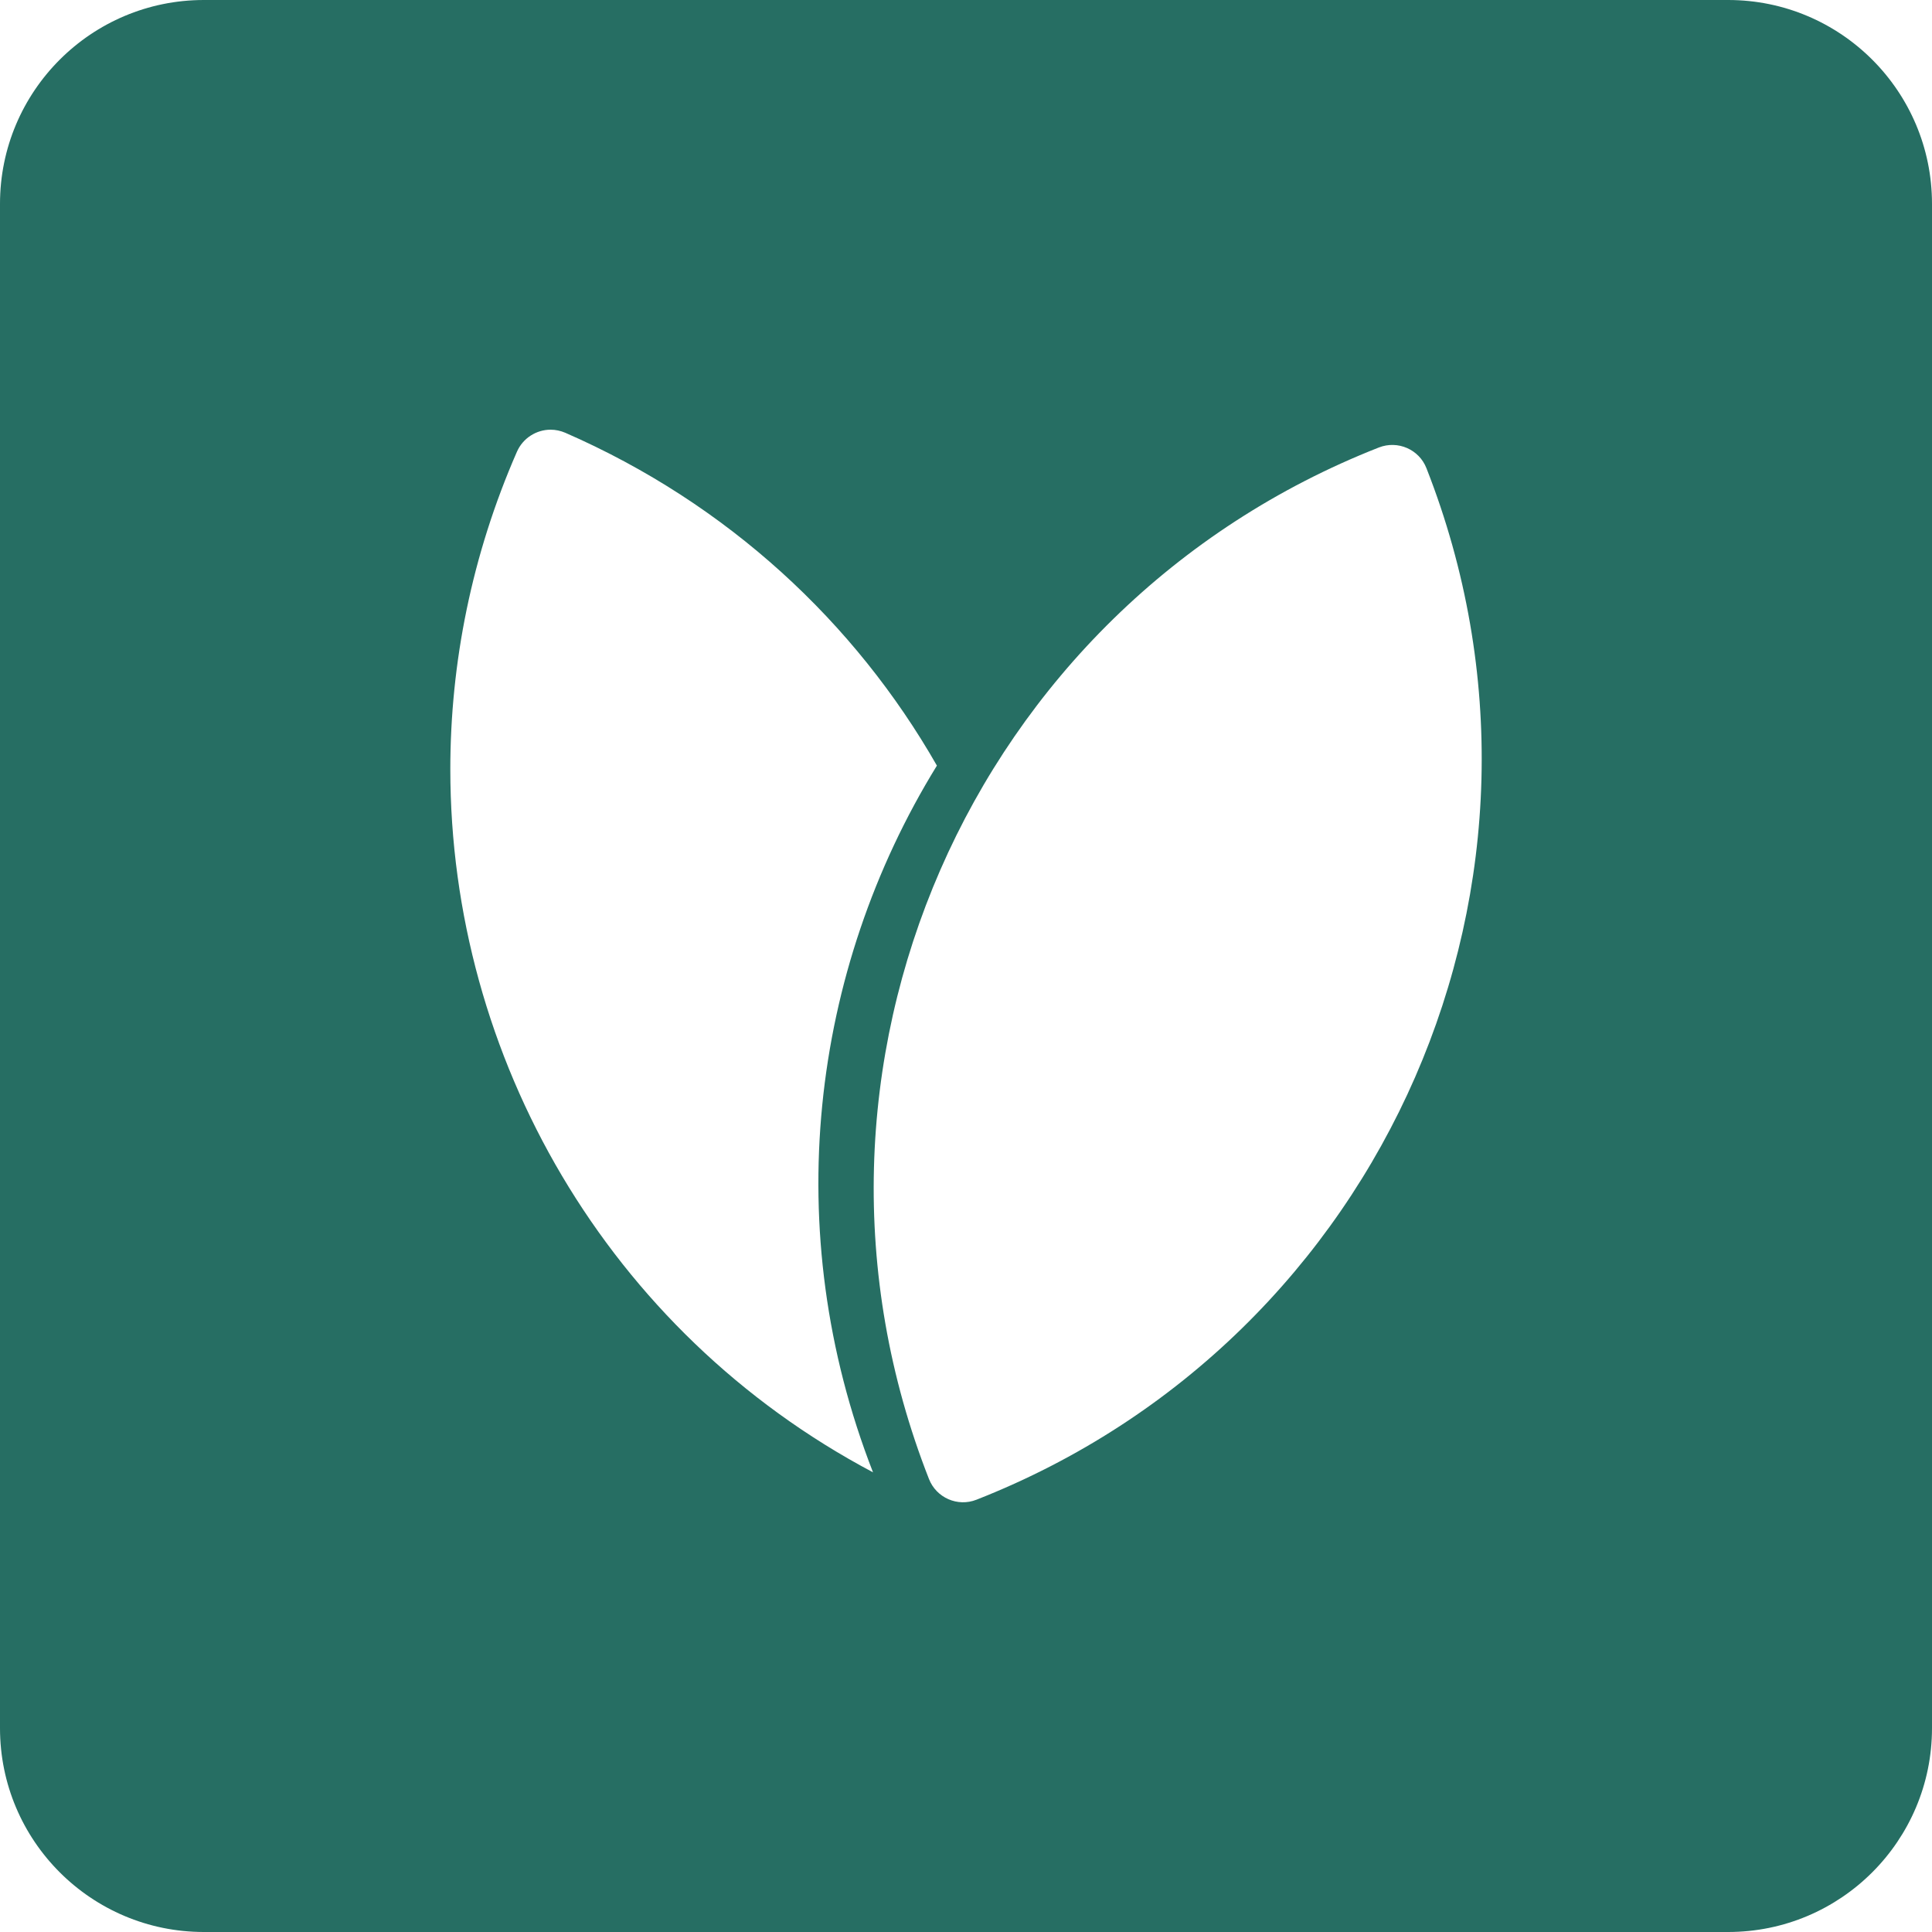 <?xml version="1.0" encoding="UTF-8"?>
<svg id="Camada_2" data-name="Camada 2" xmlns="http://www.w3.org/2000/svg" viewBox="0 0 162.99 162.99">
  <defs>
    <style>
      .cls-1 {
        fill: #266e63;
      }
    </style>
  </defs>
  <g id="Camada_1-2" data-name="Camada 1">
    <path class="cls-1" d="M145.79,0H17.2C7.7,0,0,7.7,0,17.2v128.59c0,9.5,7.7,17.2,17.2,17.2h128.59c9.5,0,17.2-7.7,17.2-17.2V17.2c0-9.5-7.7-17.2-17.2-17.2ZM37.99,64.91c0-8.96,1.8-18.07,5.62-26.8.51-1.16,1.65-1.86,2.84-1.86.42,0,.84.09,1.24.26,13.72,5.99,24.46,16.02,31.35,28.08-10.66,17.31-13.34,39.23-5.39,59.62-22.42-11.87-35.66-35.05-35.66-59.31ZM82.38,126.52c-1.59.63-3.39-.16-4.01-1.75h0c-13.55-34.51,3.44-73.47,37.96-87.02h0c1.59-.62,3.39.16,4.01,1.75,13.55,34.51-3.44,73.47-37.96,87.02Z"/>
  </g>
</svg>